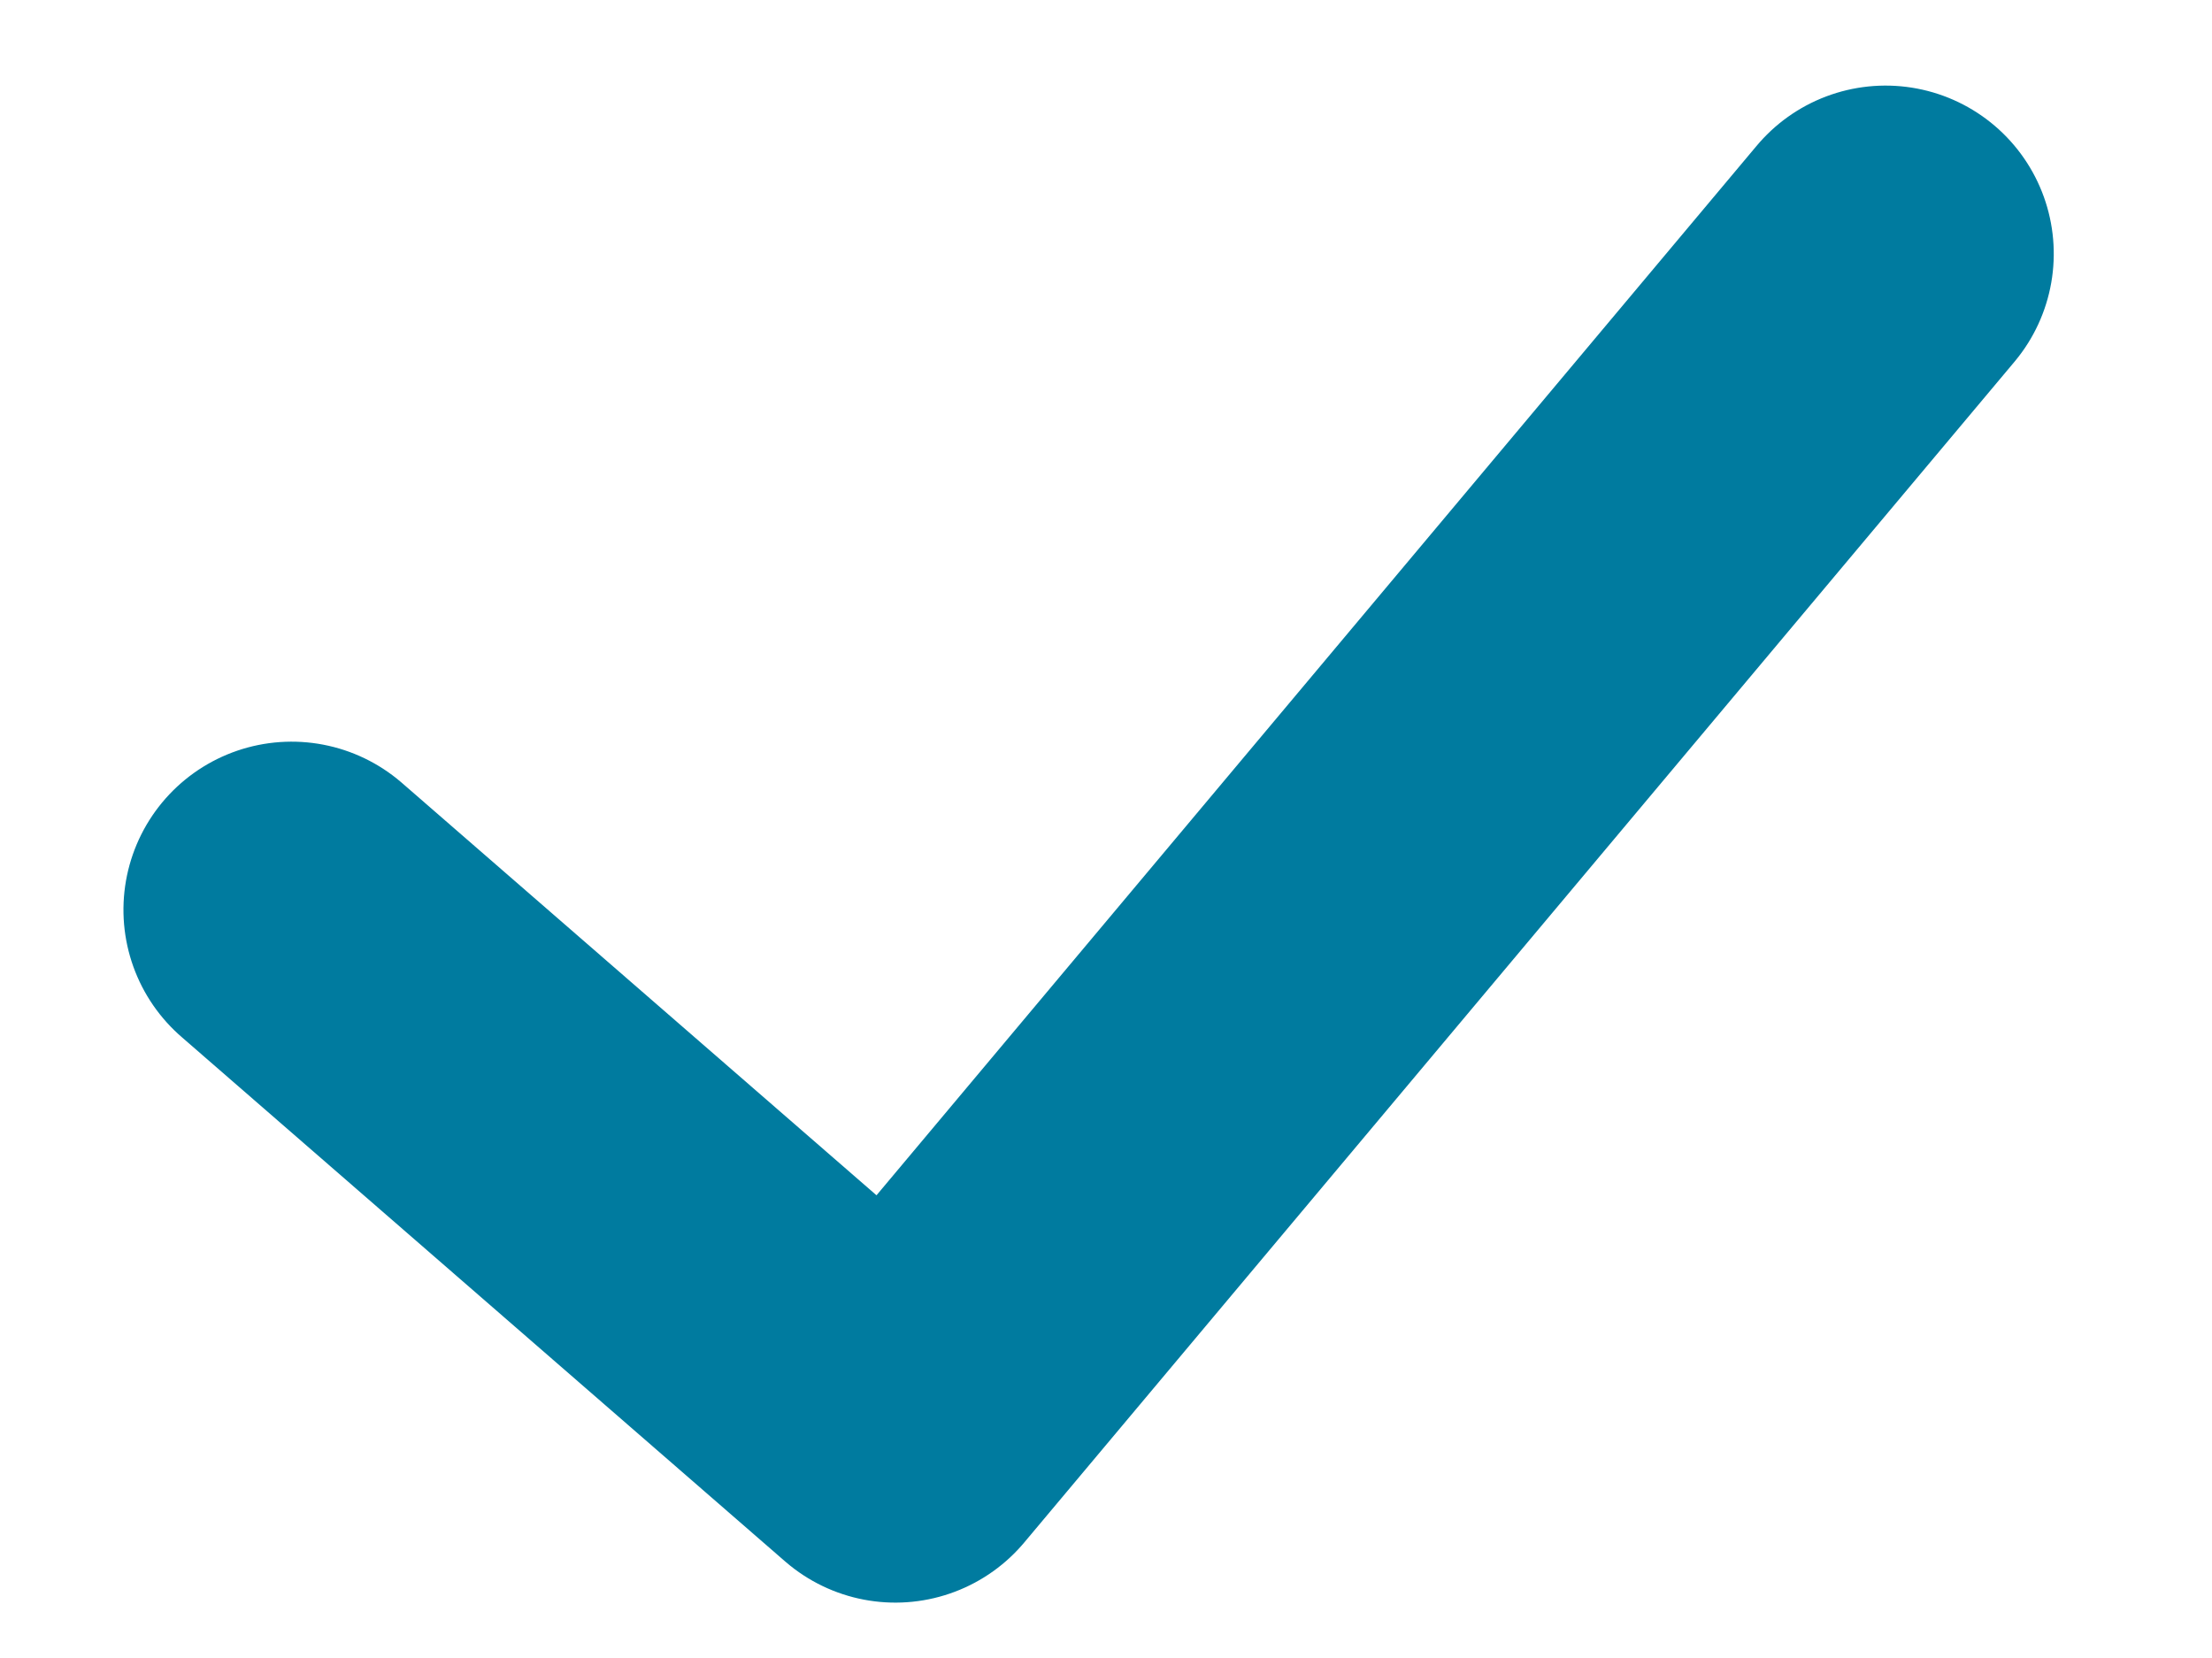 <svg xmlns="http://www.w3.org/2000/svg" viewBox="0 0 13.154 9.862">
    <defs>
        <style>.a{fill:none;stroke:#007b9f;stroke-linecap:round;stroke-linejoin:round;stroke-width:2px;}</style>
    </defs>
    <path class="a" d="M0,0,6.594,6.364,3.231,9.728" transform="translate(11.213 1.509) rotate(86)" />
</svg>